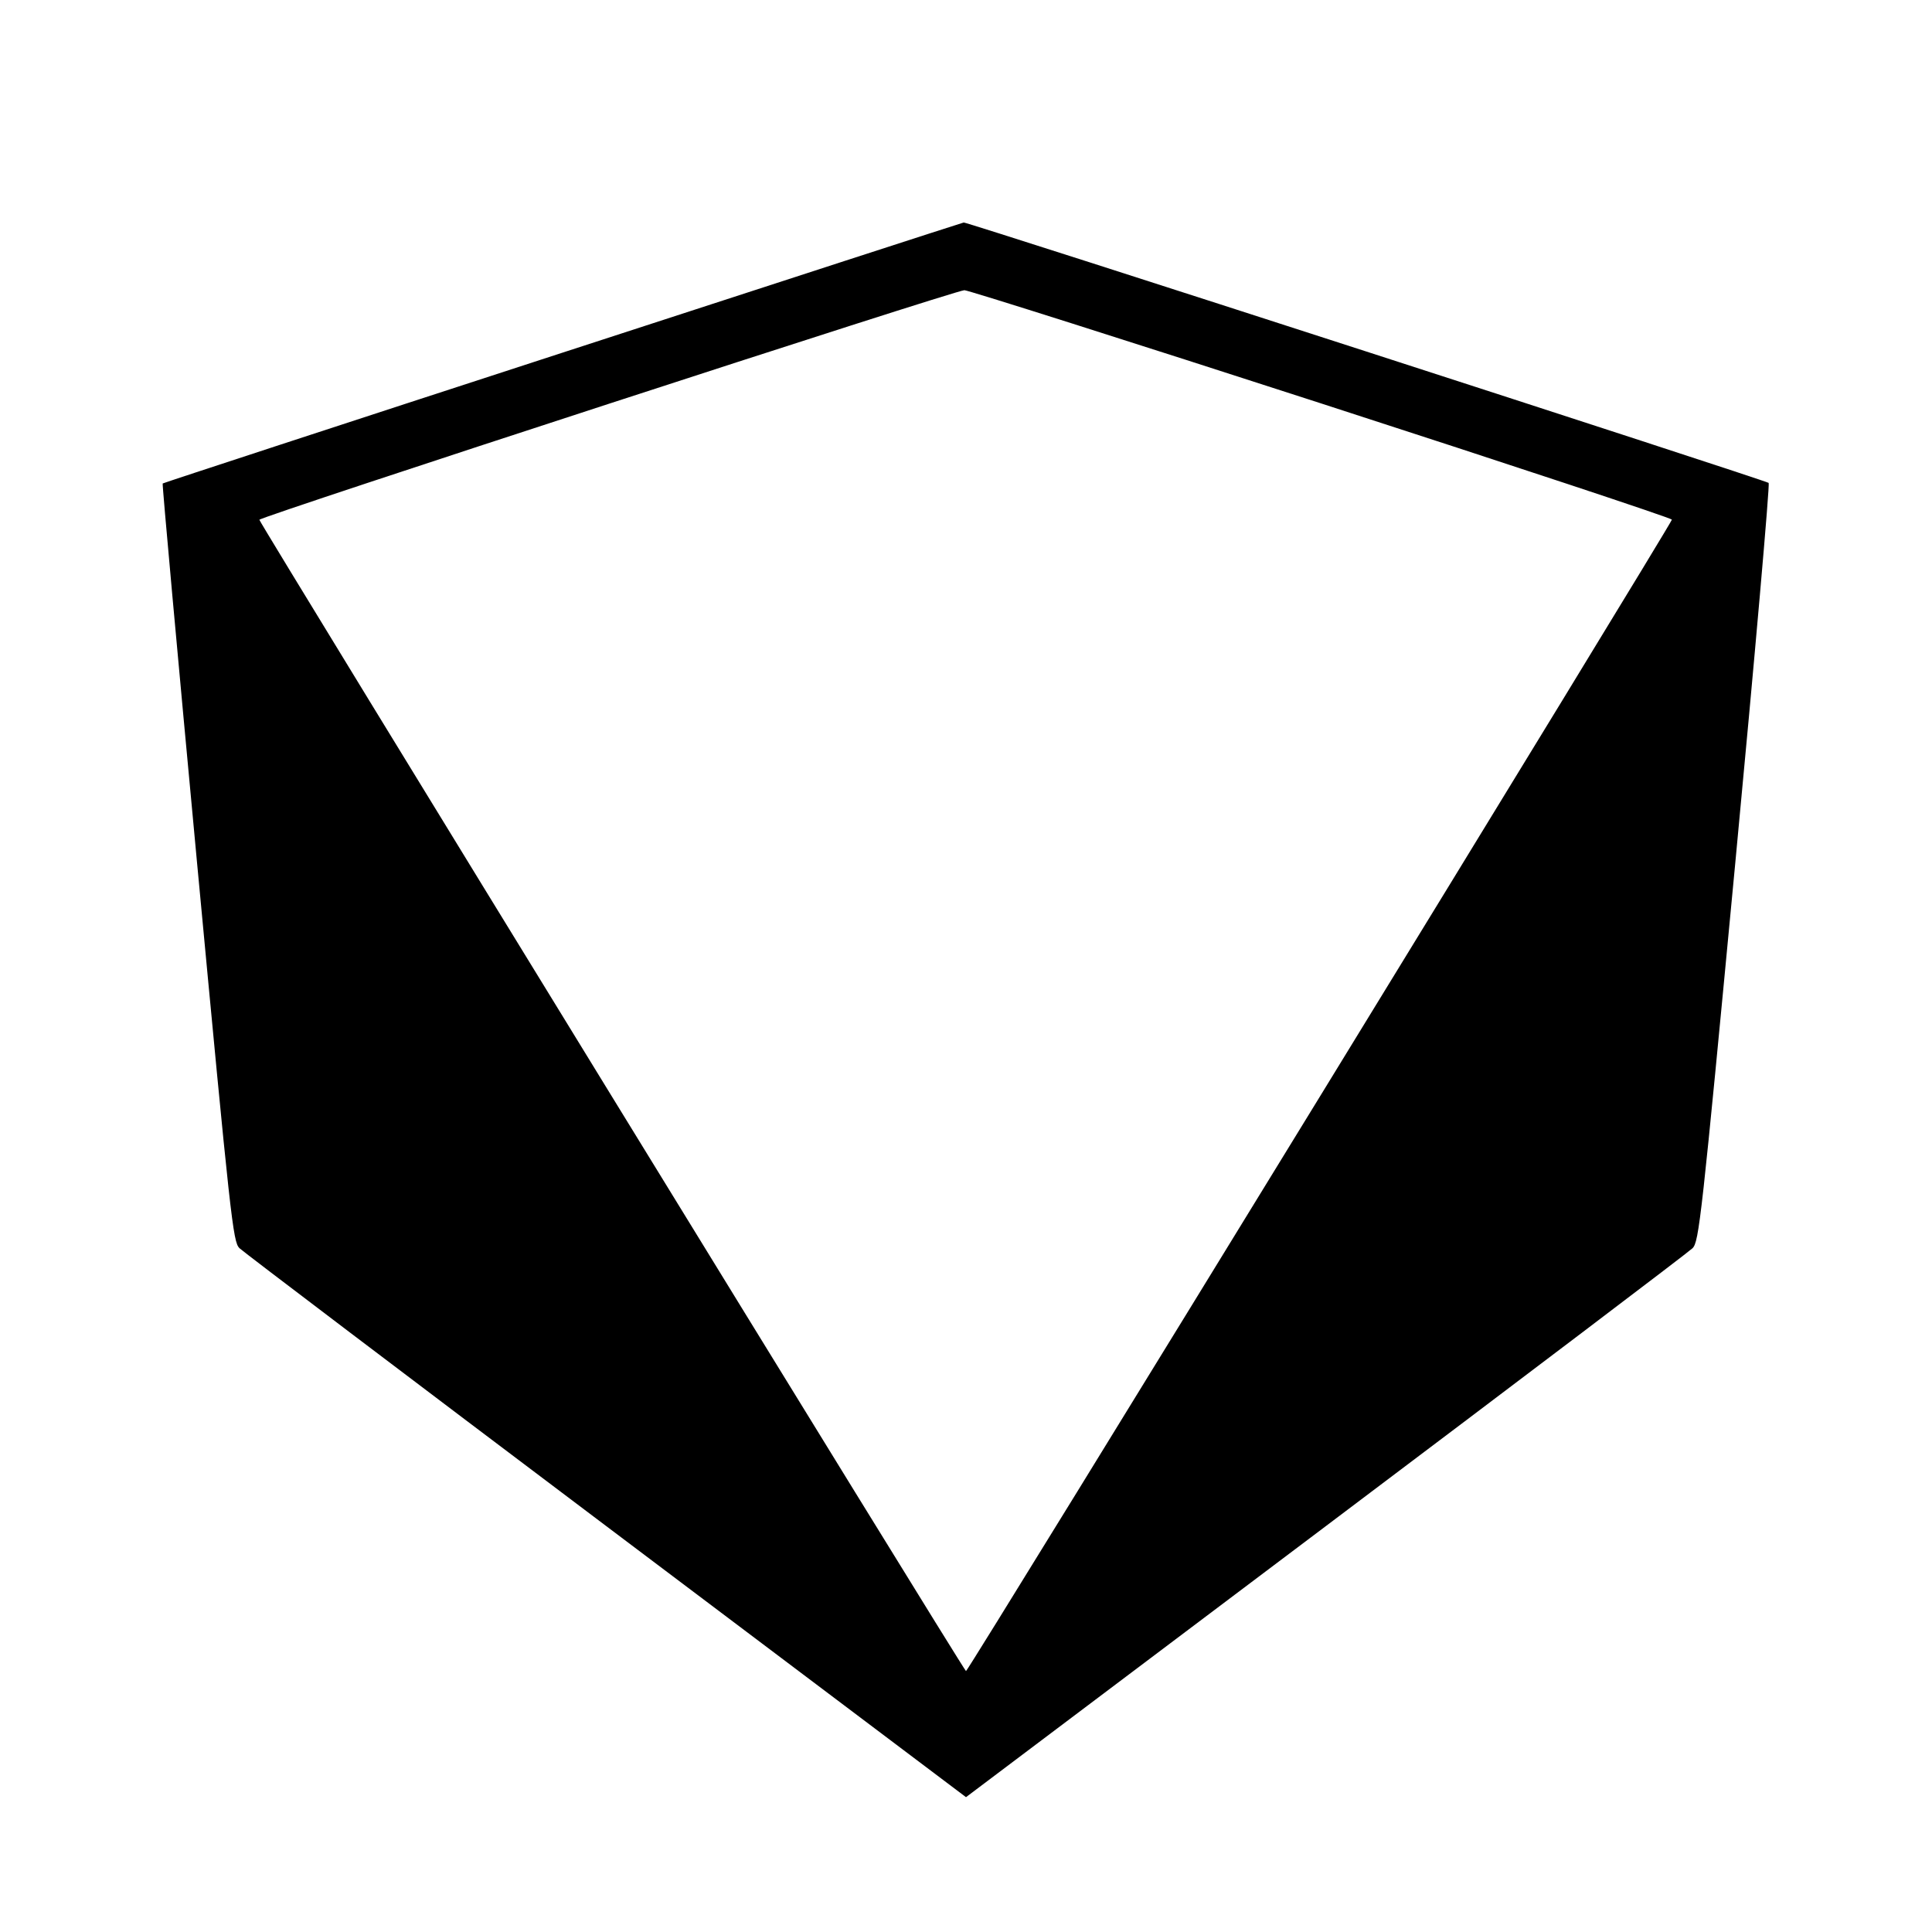 <svg viewBox="0 0 24 24" xmlns="http://www.w3.org/2000/svg"><path d="M6.987 4.381 C 4.263 5.267,2.028 5.999,2.021 6.006 C 2.013 6.014,2.206 8.135,2.448 10.720 C 2.865 15.161,2.894 15.425,2.974 15.505 C 3.022 15.551,5.072 17.105,7.530 18.957 L 12.000 22.325 16.470 18.958 C 18.929 17.106,20.978 15.553,21.025 15.506 C 21.106 15.425,21.136 15.155,21.556 10.723 C 21.801 8.139,21.987 6.013,21.971 5.999 C 21.933 5.966,12.015 2.758,11.972 2.764 C 11.954 2.767,9.711 3.494,6.987 4.381 M16.413 5.012 C 18.807 5.787,20.767 6.437,20.769 6.455 C 20.772 6.495,12.028 20.759,12.000 20.759 C 11.976 20.759,3.226 6.502,3.222 6.457 C 3.220 6.421,11.853 3.610,11.980 3.605 C 12.024 3.604,14.019 4.237,16.413 5.012 " stroke="none" fill-rule="evenodd" fill="black"></path></svg>
